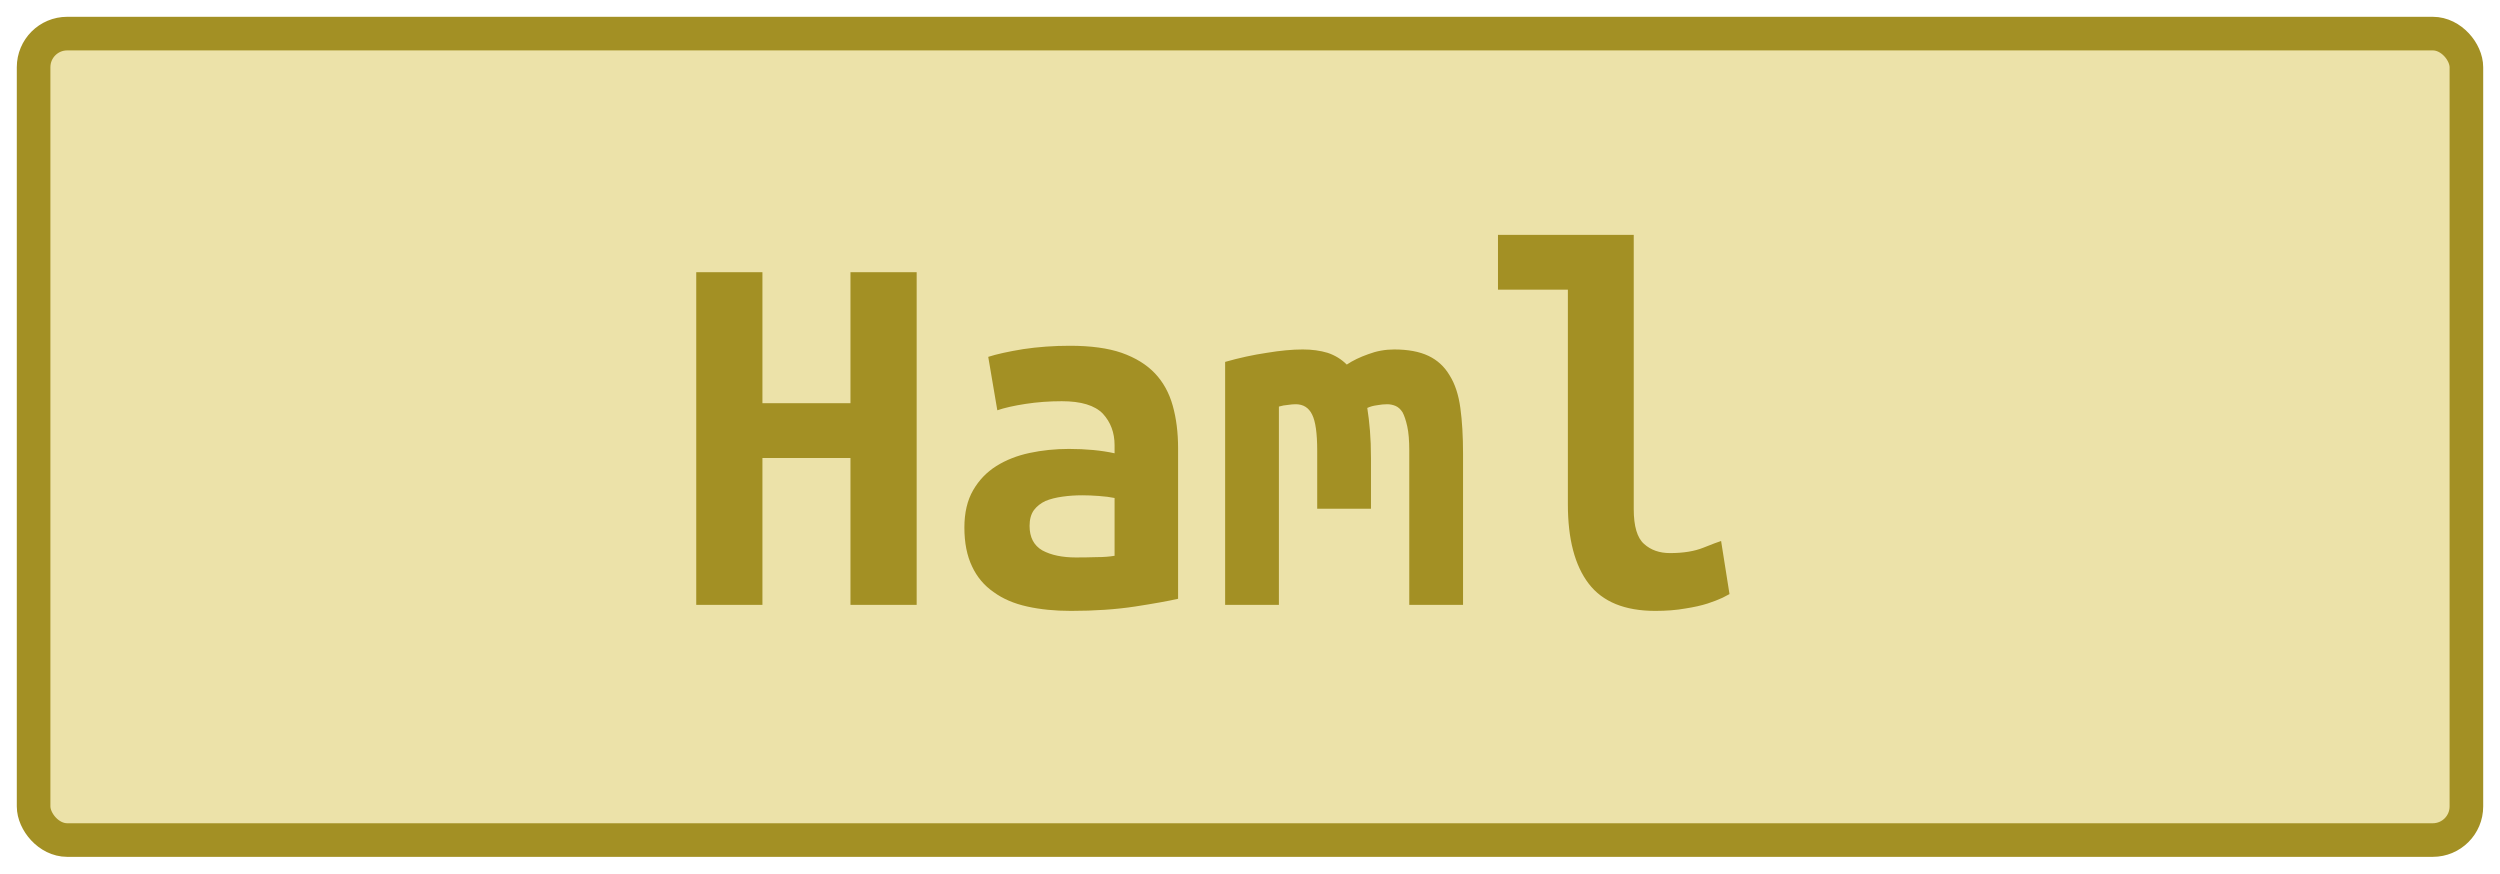 <?xml version="1.0" encoding="UTF-8"?>
<svg height="26" width="74.4" version="1.1" xmlns="http://www.w3.org/2000/svg"><!--Created by Josélio de S. C. Júnior - 2021 - https://github.com/joseliojunior -->
    <rect
        height="24"
        width="72.4"
        rx="1"
        ry="1"
        x="1" y="1"
        fill="#ece2a9"
        stroke="#a39024"
        stroke-width="1" />
    <g transform="translate(0, 8)">
        <path fill="#a39024" stroke="none" d="M25.31 0.10L27.28 0.10L27.28 10L25.31 10L25.31 5.63L22.69 5.63L22.69 10L20.72 10L20.72 0.10L22.69 0.10L22.69 4L25.31 4L25.31 0.10ZM32.02 8.59L32.02 8.59Q32.34 8.59 32.64 8.58Q32.94 8.58 33.17 8.54L33.17 8.54L33.17 6.82Q32.98 6.78 32.70 6.76Q32.43 6.74 32.21 6.74L32.21 6.74Q31.90 6.74 31.62 6.78Q31.33 6.82 31.11 6.91Q30.90 7.01 30.77 7.18Q30.64 7.36 30.64 7.65L30.64 7.65Q30.64 8.16 31.02 8.38Q31.41 8.59 32.02 8.59ZM31.84 2.29L31.84 2.29Q32.77 2.29 33.38 2.50Q34 2.72 34.37 3.11Q34.74 3.50 34.90 4.07Q35.06 4.64 35.06 5.34L35.06 5.34L35.06 9.82Q34.62 9.92 33.78 10.05Q32.93 10.18 31.87 10.18L31.87 10.18Q31.15 10.18 30.57 10.05Q29.98 9.92 29.57 9.62Q29.15 9.33 28.93 8.86Q28.70 8.38 28.70 7.70L28.70 7.70Q28.70 7.04 28.96 6.59Q29.22 6.14 29.65 5.87Q30.08 5.60 30.64 5.48Q31.20 5.36 31.81 5.36L31.81 5.36Q32.58 5.36 33.17 5.49L33.17 5.49L33.17 5.25Q33.17 4.69 32.82 4.31Q32.46 3.94 31.60 3.94L31.60 3.94Q31.04 3.94 30.52 4.02Q30 4.10 29.68 4.21L29.68 4.21L29.41 2.62Q29.78 2.50 30.45 2.39Q31.12 2.29 31.84 2.29ZM41.49 2.40L41.49 2.40Q42.11 2.40 42.51 2.59Q42.91 2.78 43.14 3.17Q43.38 3.55 43.46 4.14Q43.54 4.72 43.54 5.50L43.54 5.50L43.54 10L41.94 10L41.94 5.41Q41.94 4.96 41.88 4.69Q41.82 4.42 41.74 4.27Q41.65 4.13 41.53 4.08Q41.41 4.03 41.28 4.03L41.28 4.03Q41.14 4.03 40.98 4.06Q40.82 4.08 40.69 4.14L40.69 4.14Q40.74 4.45 40.77 4.82Q40.80 5.18 40.80 5.63L40.80 5.63L40.80 7.14L39.20 7.14L39.20 5.41Q39.20 4.64 39.05 4.34Q38.90 4.03 38.56 4.03L38.56 4.03Q38.46 4.03 38.33 4.05Q38.19 4.06 38.06 4.10L38.06 4.10L38.06 10L36.46 10L36.46 2.77Q37.09 2.59 37.70 2.50Q38.30 2.40 38.77 2.40L38.77 2.40Q39.18 2.40 39.51 2.50Q39.84 2.61 40.08 2.85L40.08 2.85Q40.35 2.67 40.72 2.54Q41.09 2.40 41.49 2.40ZM51.22 8.10L51.47 9.68Q51.42 9.71 51.26 9.79Q51.09 9.87 50.82 9.96Q50.54 10.05 50.15 10.11Q49.76 10.18 49.26 10.18L49.26 10.18Q47.90 10.18 47.28 9.37Q46.66 8.56 46.66 7.01L46.66 7.01L46.66 0.62L44.58 0.62L44.58-1.01L48.62-1.01L48.62 7.15Q48.62 7.92 48.93 8.19Q49.23 8.46 49.70 8.46L49.70 8.46Q50.29 8.46 50.69 8.30Q51.09 8.14 51.22 8.10L51.22 8.10Z"/>
    </g>
</svg>